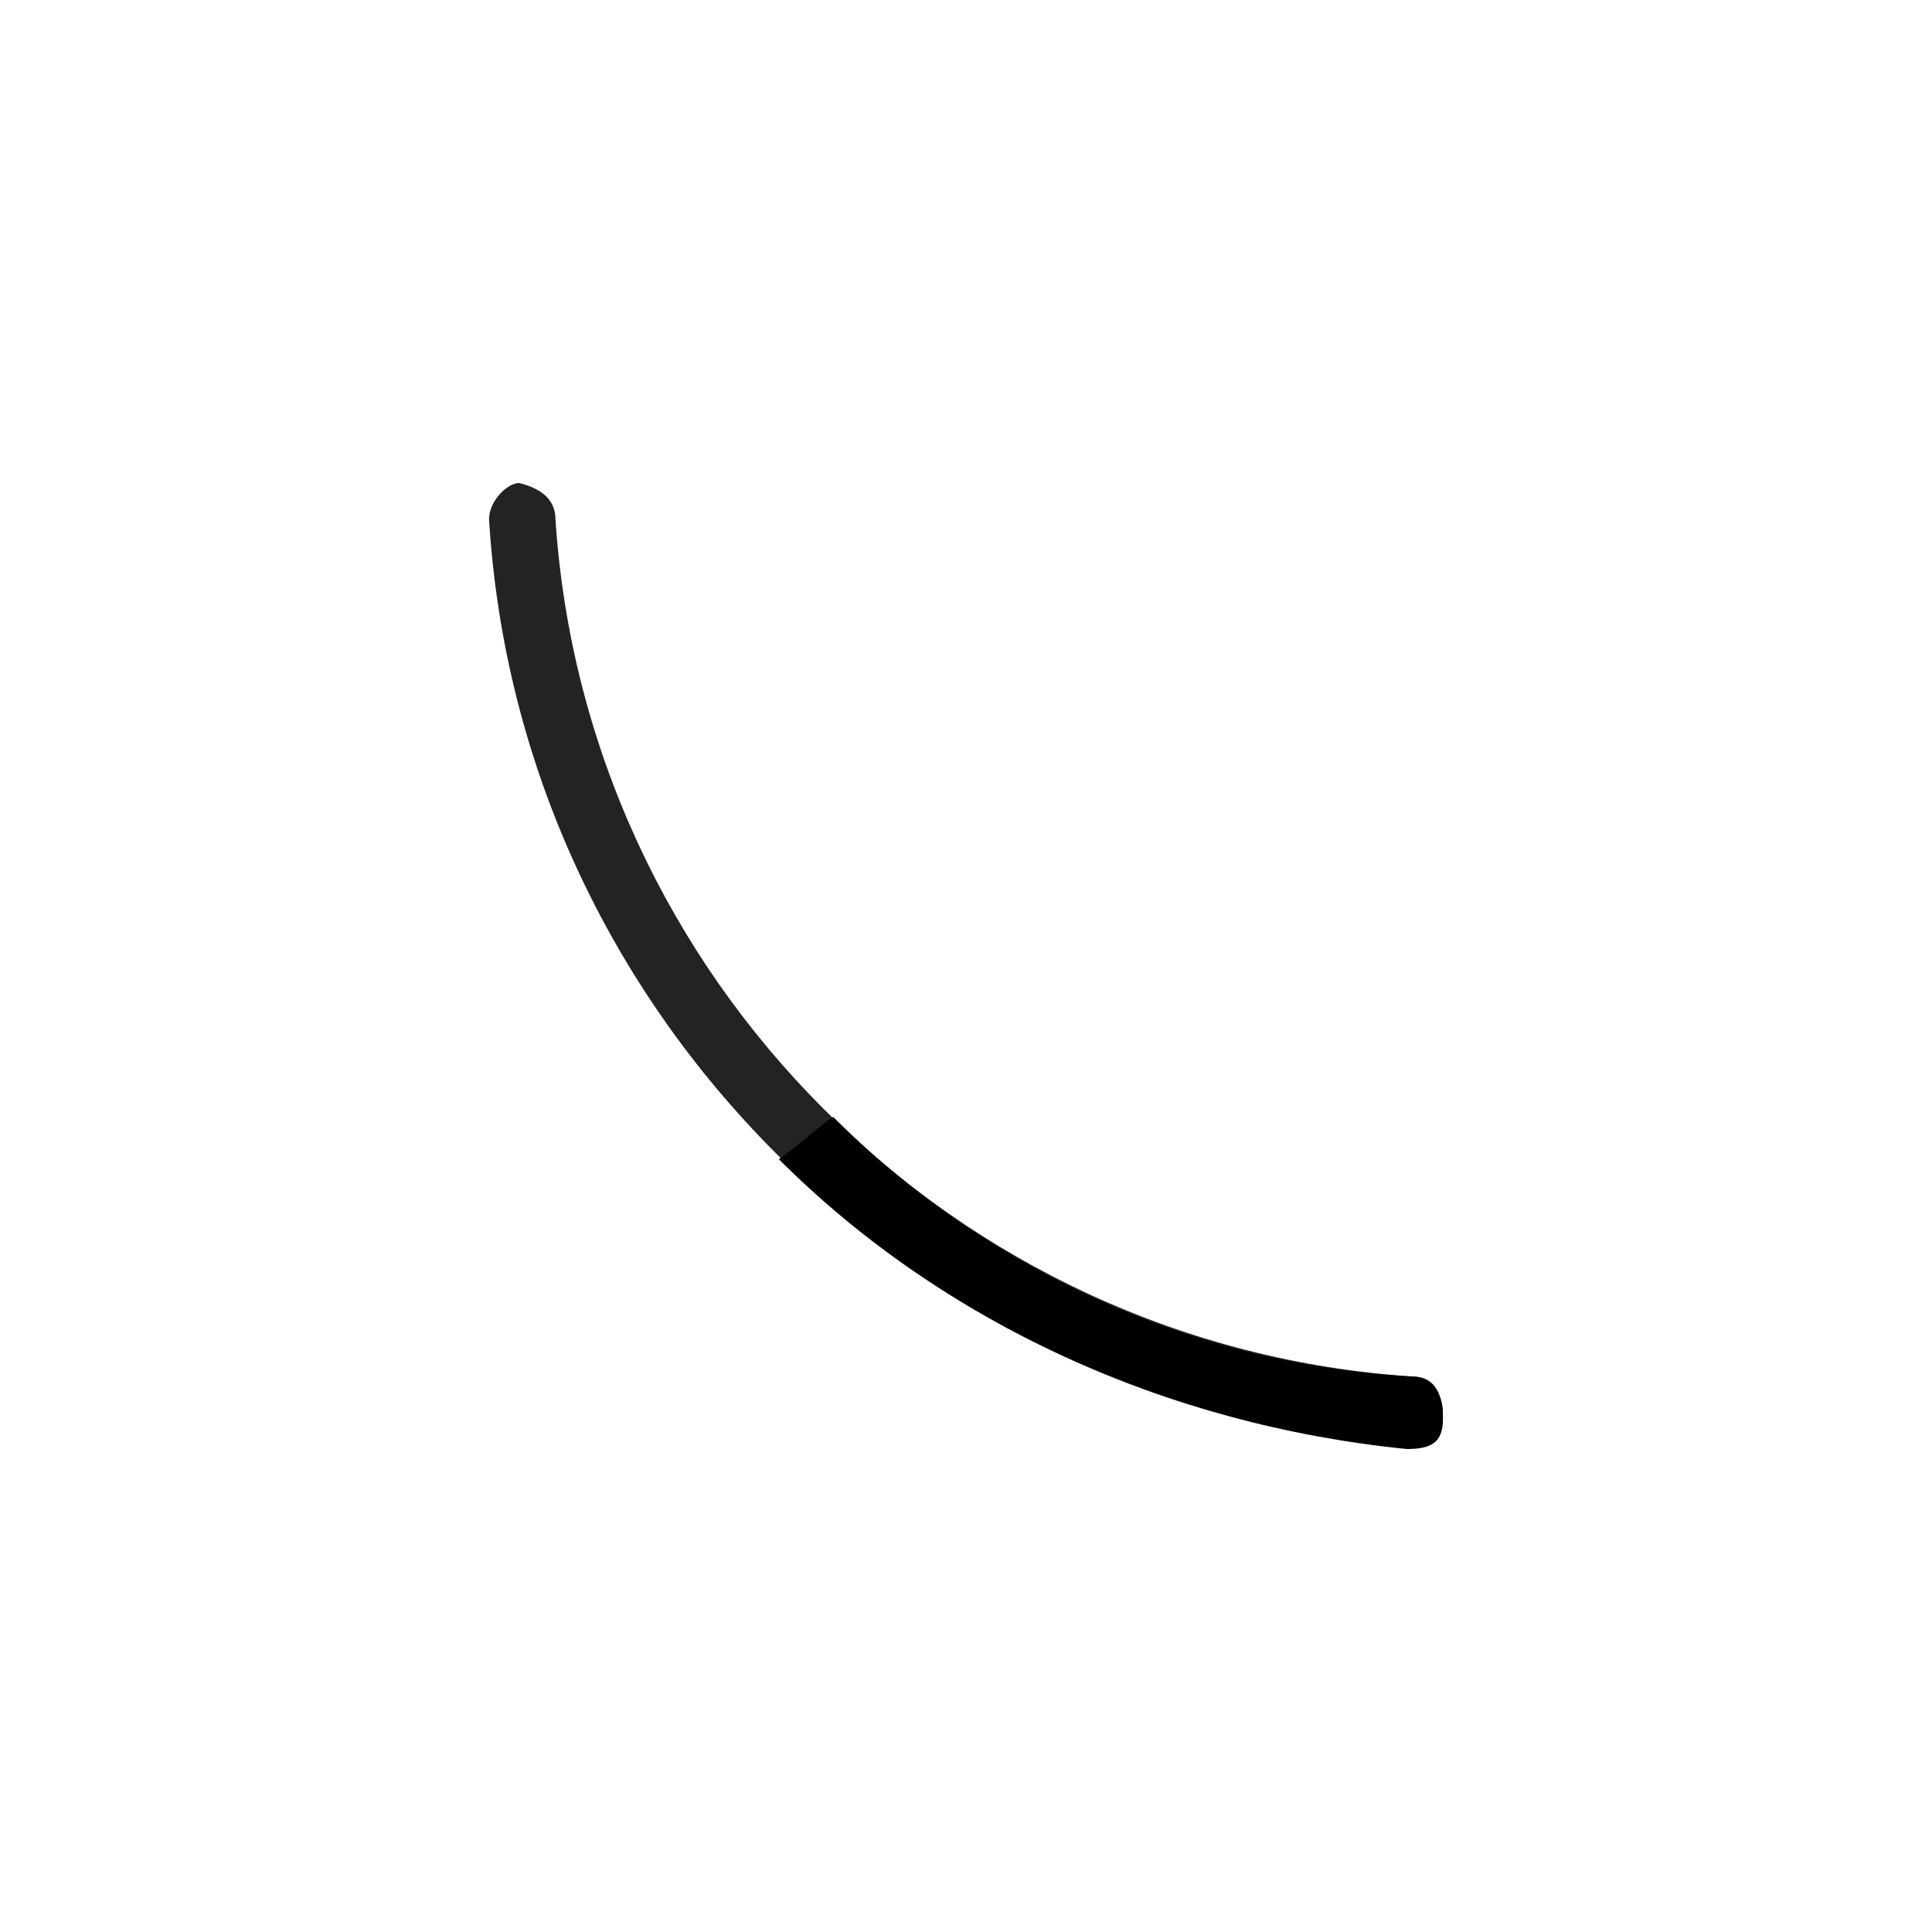 <?xml version="1.0" encoding="utf-8"?>
<!-- Generator: Adobe Illustrator 19.2.1, SVG Export Plug-In . SVG Version: 6.00 Build 0)  -->
<svg version="1.1" id="Camada_1" xmlns="http://www.w3.org/2000/svg" xmlns:xlink="http://www.w3.org/1999/xlink" x="0px" y="0px"
	 viewBox="0 0 32 32" style="enable-background:new 0 0 32 32;" xml:space="preserve">
<style type="text/css">
	.st0{fill:#232323;}
</style>
<g>
	<path class="st0" d="M9.2,8.6c0.5,7.6,6.6,13.7,14.2,14.2c0.3,0,0.5,0.3,0.5,0.6c0,0.3-0.3,0.5-0.6,0.5C15.2,23.3,8.6,16.8,8.1,8.6
		c0-0.3,0.3-0.6,0.5-0.6l0,0C9,8.1,9.2,8.3,9.2,8.6z"/>
	<path d="M23.4,22.8c-3.7-0.2-7.1-1.8-9.6-4.3c-0.3,0.2-0.6,0.5-0.9,0.7c2.7,2.7,6.4,4.4,10.4,4.8c0.4,0,0.6-0.1,0.6-0.5
		C23.9,23,23.7,22.8,23.4,22.8z"/>
</g>
</svg>
